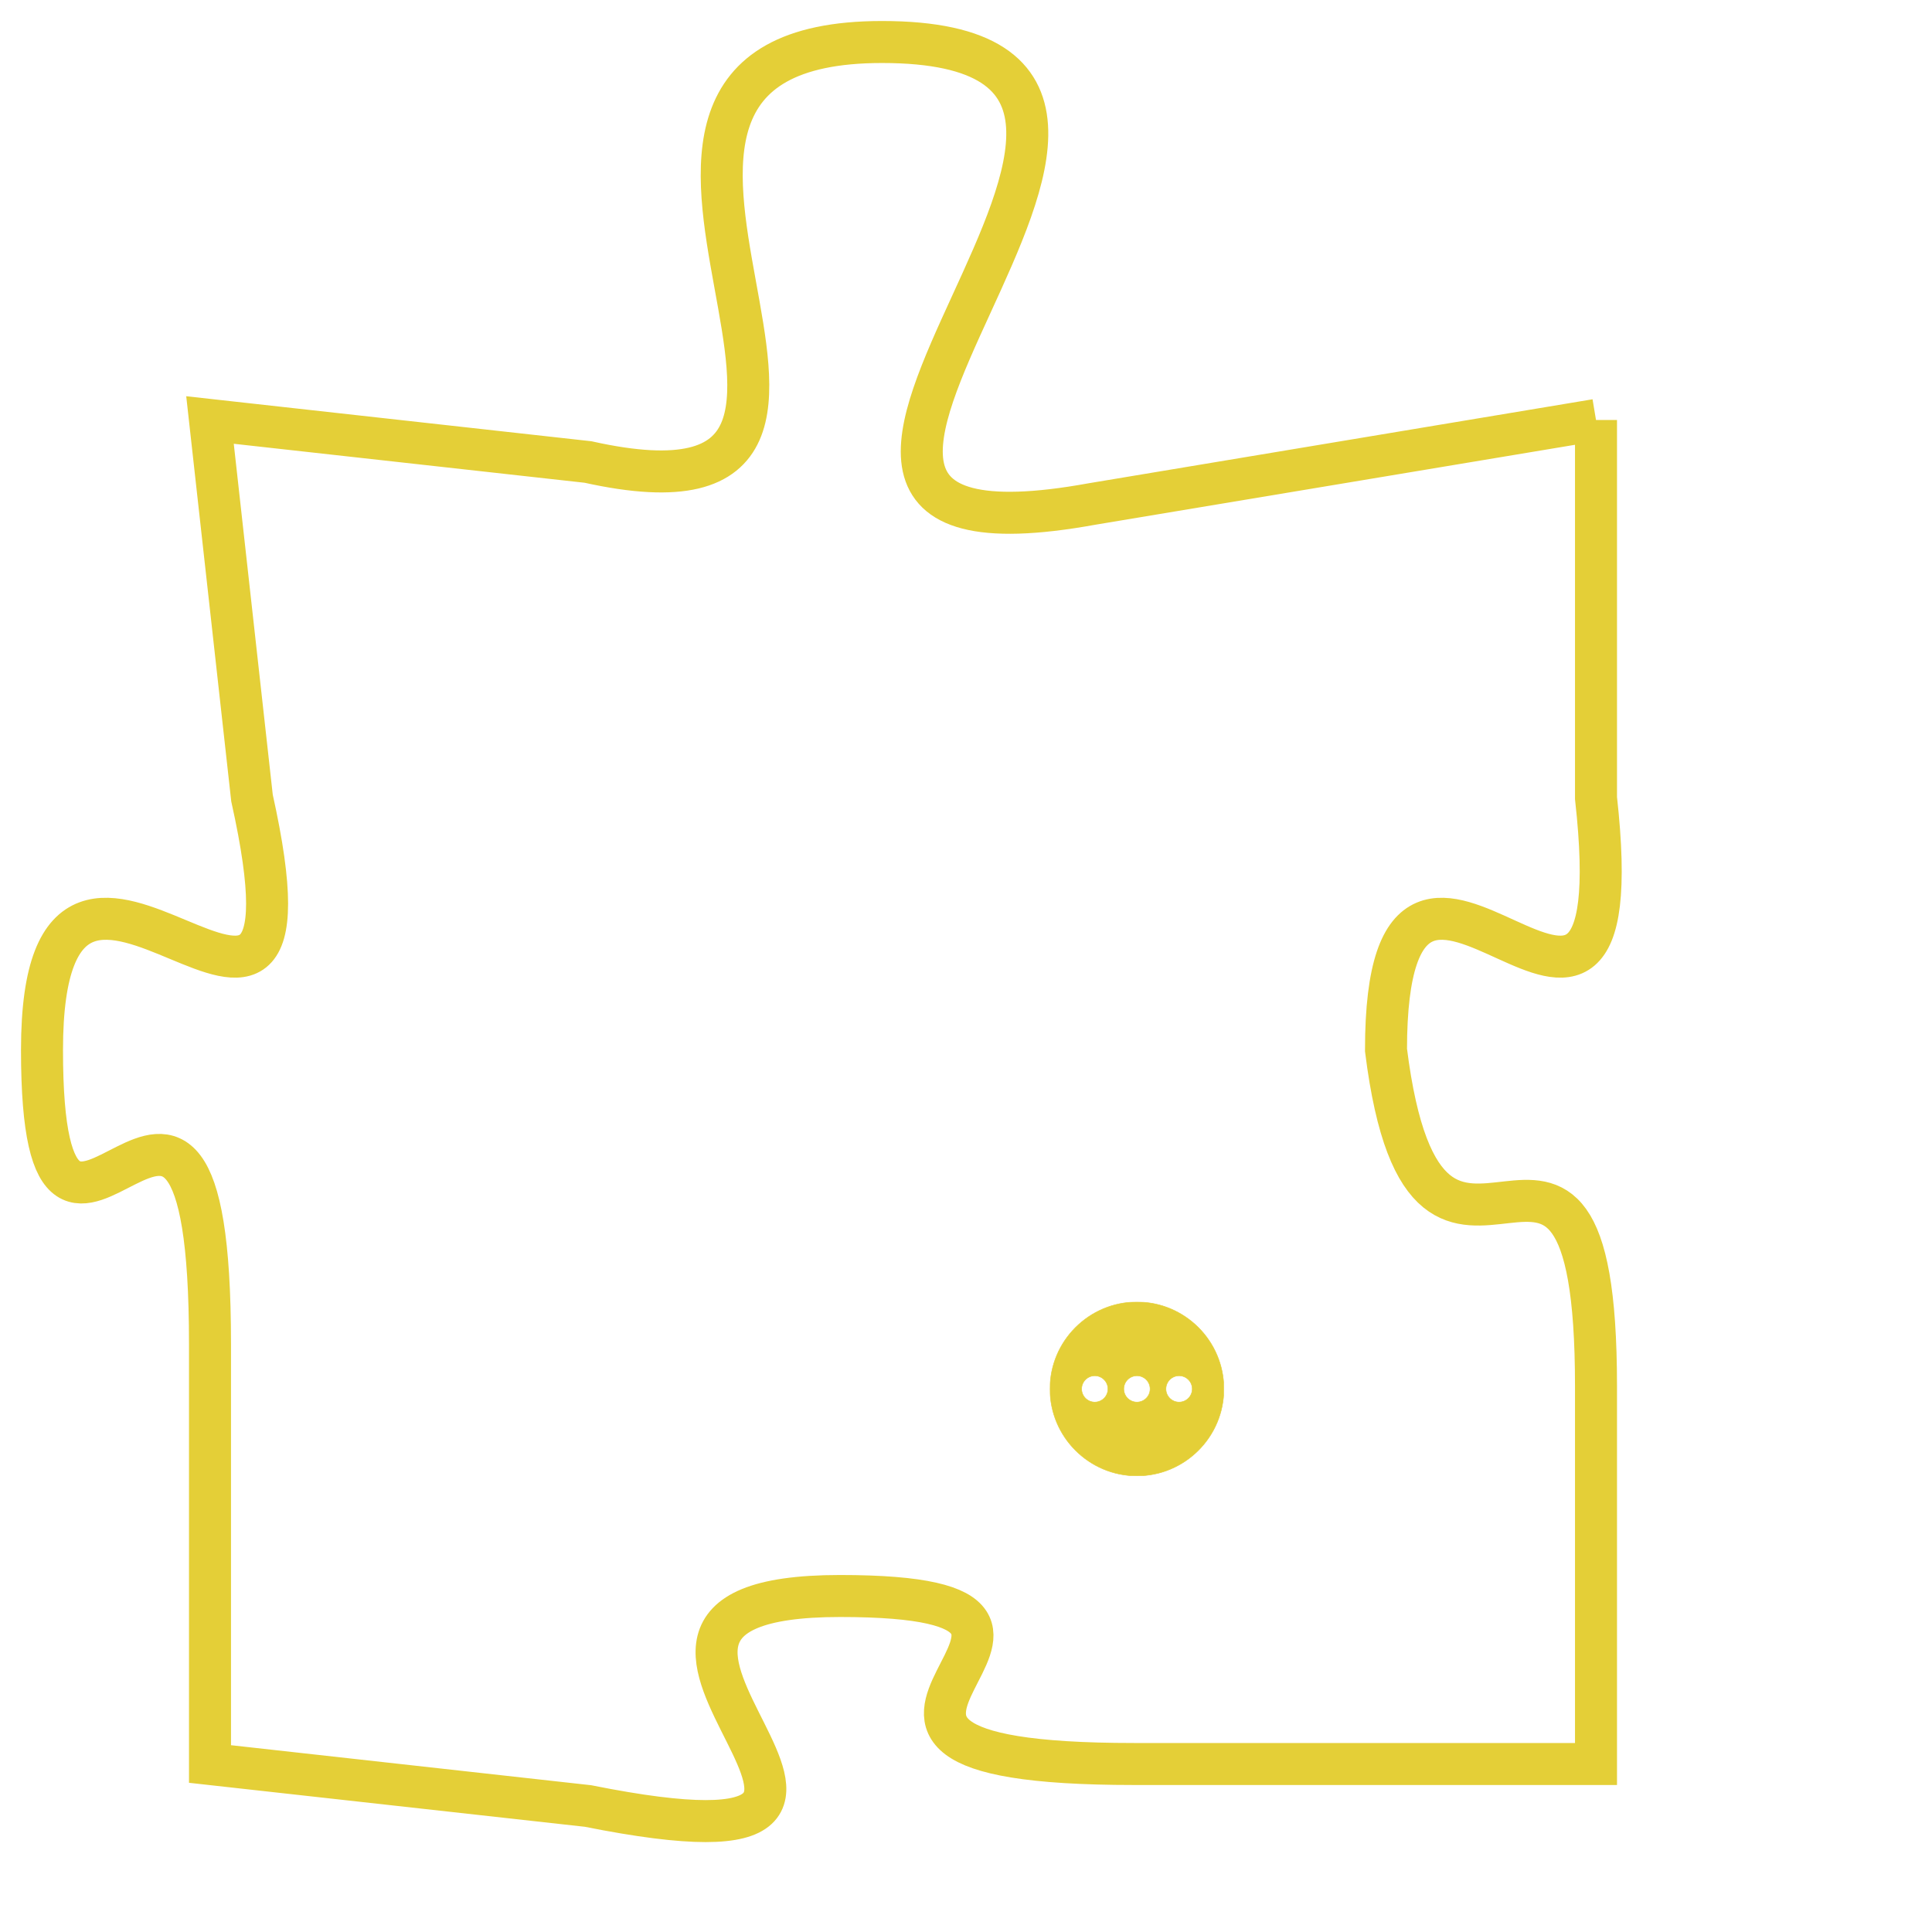 <svg version="1.1" xmlns="http://www.w3.org/2000/svg" xmlns:xlink="http://www.w3.org/1999/xlink" fill="transparent" x="0" y="0" width="350" height="350" preserveAspectRatio="xMinYMin slice"><style type="text/css">.links{fill:transparent;stroke: #E4CF37;}.links:hover{fill:#63D272; opacity:0.4;}</style><defs><g id="allt"><path id="t4380" d="M3003,1056 L2991,1058 C2980,1060 2996,1047 2986,1047 C2977,1047 2988,1059 2979,1057 L2970,1056 2970,1056 L2971,1065 C2973,1074 2966,1063 2966,1071 C2966,1079 2970,1068 2970,1078 L2970,1088 2970,1088 L2979,1089 C2989,1091 2977,1084 2985,1084 C2993,1084 2982,1088 2992,1088 L3003,1088 3003,1088 L3003,1079 C3003,1070 2999,1079 2998,1071 C2998,1063 3004,1074 3003,1065 L3003,1056"/></g><clipPath id="c" clipRule="evenodd" fill="transparent"><use href="#t4380"/></clipPath></defs><svg viewBox="2965 1046 40 46" preserveAspectRatio="xMinYMin meet"><svg width="4380" height="2430"><g><image crossorigin="anonymous" x="0" y="0" href="https://nftpuzzle.license-token.com/assets/completepuzzle.svg" width="100%" height="100%" /><g class="links"><use href="#t4380"/></g></g></svg><svg x="2990" y="1077" height="9%" width="9%" viewBox="0 0 330 330"><g><a xlink:href="https://nftpuzzle.license-token.com/" class="links"><title>See the most innovative NFT based token software licensing project</title><path fill="#E4CF37" id="more" d="M165,0C74.019,0,0,74.019,0,165s74.019,165,165,165s165-74.019,165-165S255.981,0,165,0z M85,190 c-13.785,0-25-11.215-25-25s11.215-25,25-25s25,11.215,25,25S98.785,190,85,190z M165,190c-13.785,0-25-11.215-25-25 s11.215-25,25-25s25,11.215,25,25S178.785,190,165,190z M245,190c-13.785,0-25-11.215-25-25s11.215-25,25-25 c13.785,0,25,11.215,25,25S258.785,190,245,190z"></path></a></g></svg></svg></svg>